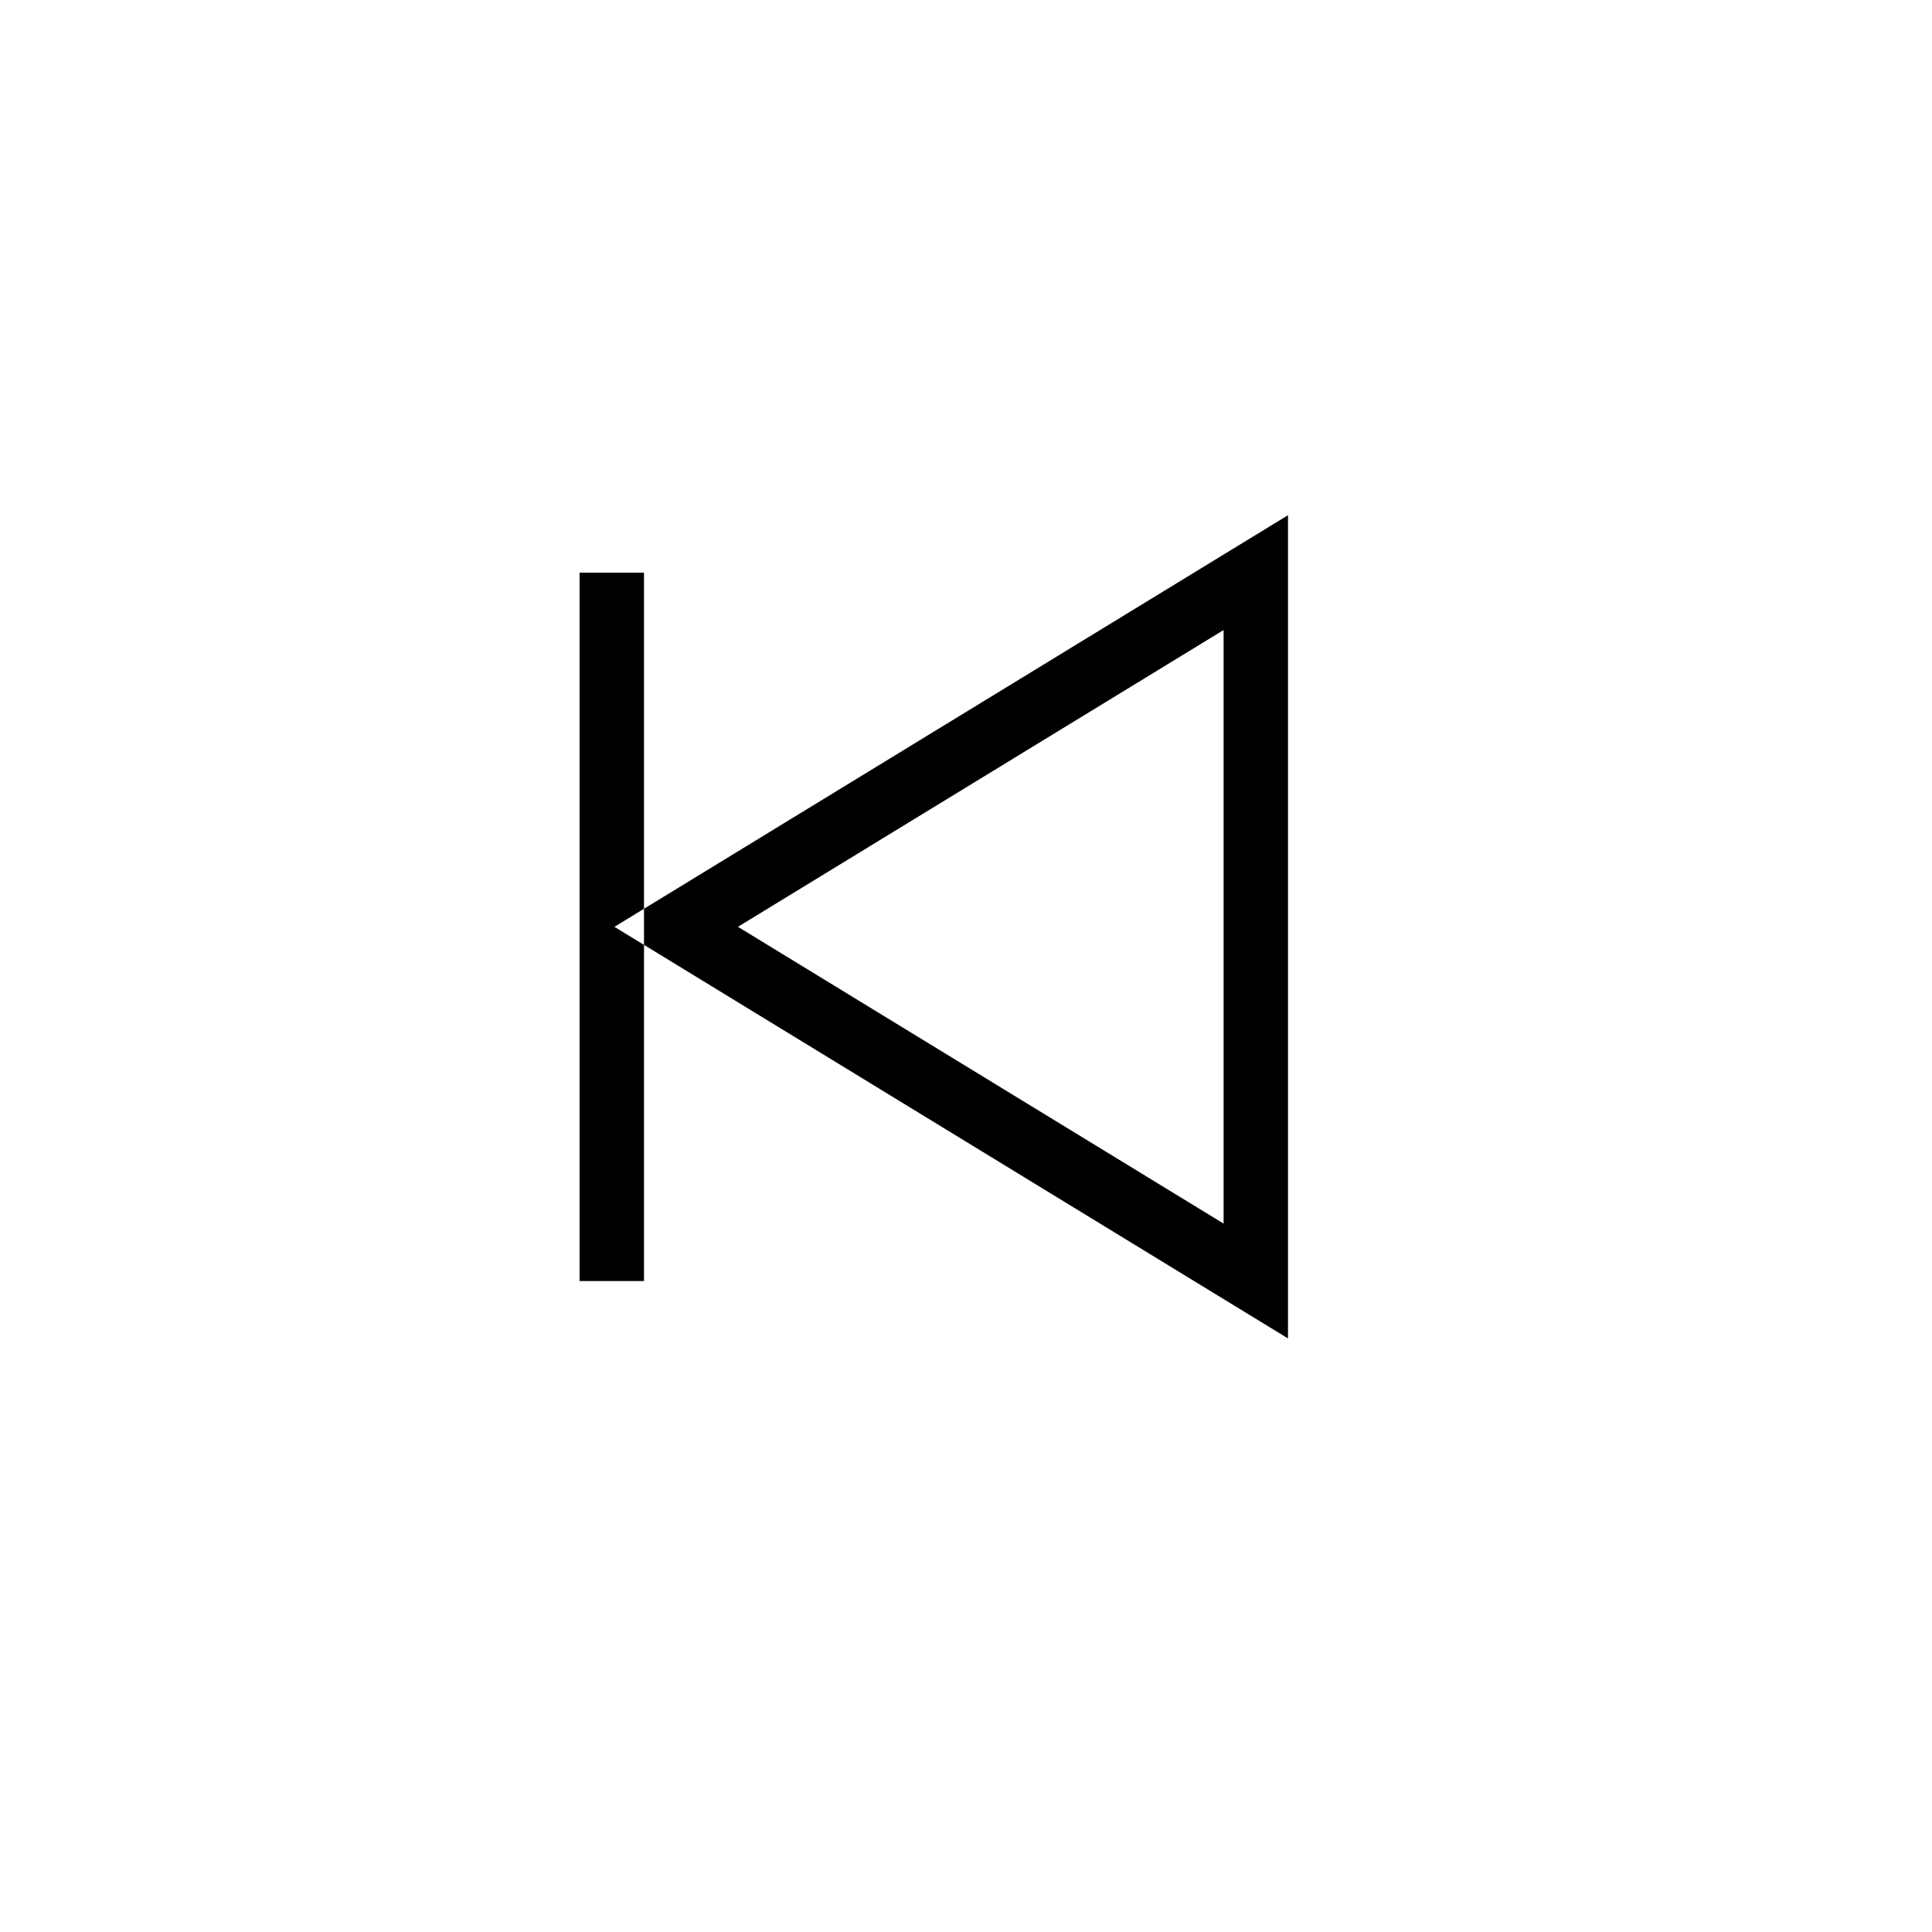 <?xml version="1.0" encoding="UTF-8"?>
<svg width="30px" height="30px" viewBox="0 0 30 30" version="1.1" xmlns="http://www.w3.org/2000/svg" xmlns:xlink="http://www.w3.org/1999/xlink">
    <!-- Generator: Sketch 47 (45396) - http://www.bohemiancoding.com/sketch -->
    <title>previous-hover</title>
    <desc>Created with Sketch.</desc>
    <defs></defs>
    <g id="Page-1" stroke="none" stroke-width="1" fill="none" fill-rule="evenodd">
        <g id="previous-hover" fill-rule="nonzero" fill="#000000">
            <g id="Group-17" transform="translate(9, 8)">
                <path d="M11,11.892 L11,0.892 L11,-1.63424829e-13 L10.239,0.465 L1.239,5.965 L0.541,6.392 L1.239,6.818 L10.239,12.318 L11,12.783 L11,11.892 L11,11.892 Z M10,11.892 L10.761,11.465 L1.761,5.965 L1.761,6.818 L10.761,1.318 L10,0.892 L10,11.892 Z M0,0.892 L1,0.892 L1,11.892 L0,11.892 L0,0.892 Z" id="Combined-Shape"></path>
            </g>
        </g>
    </g>
</svg>